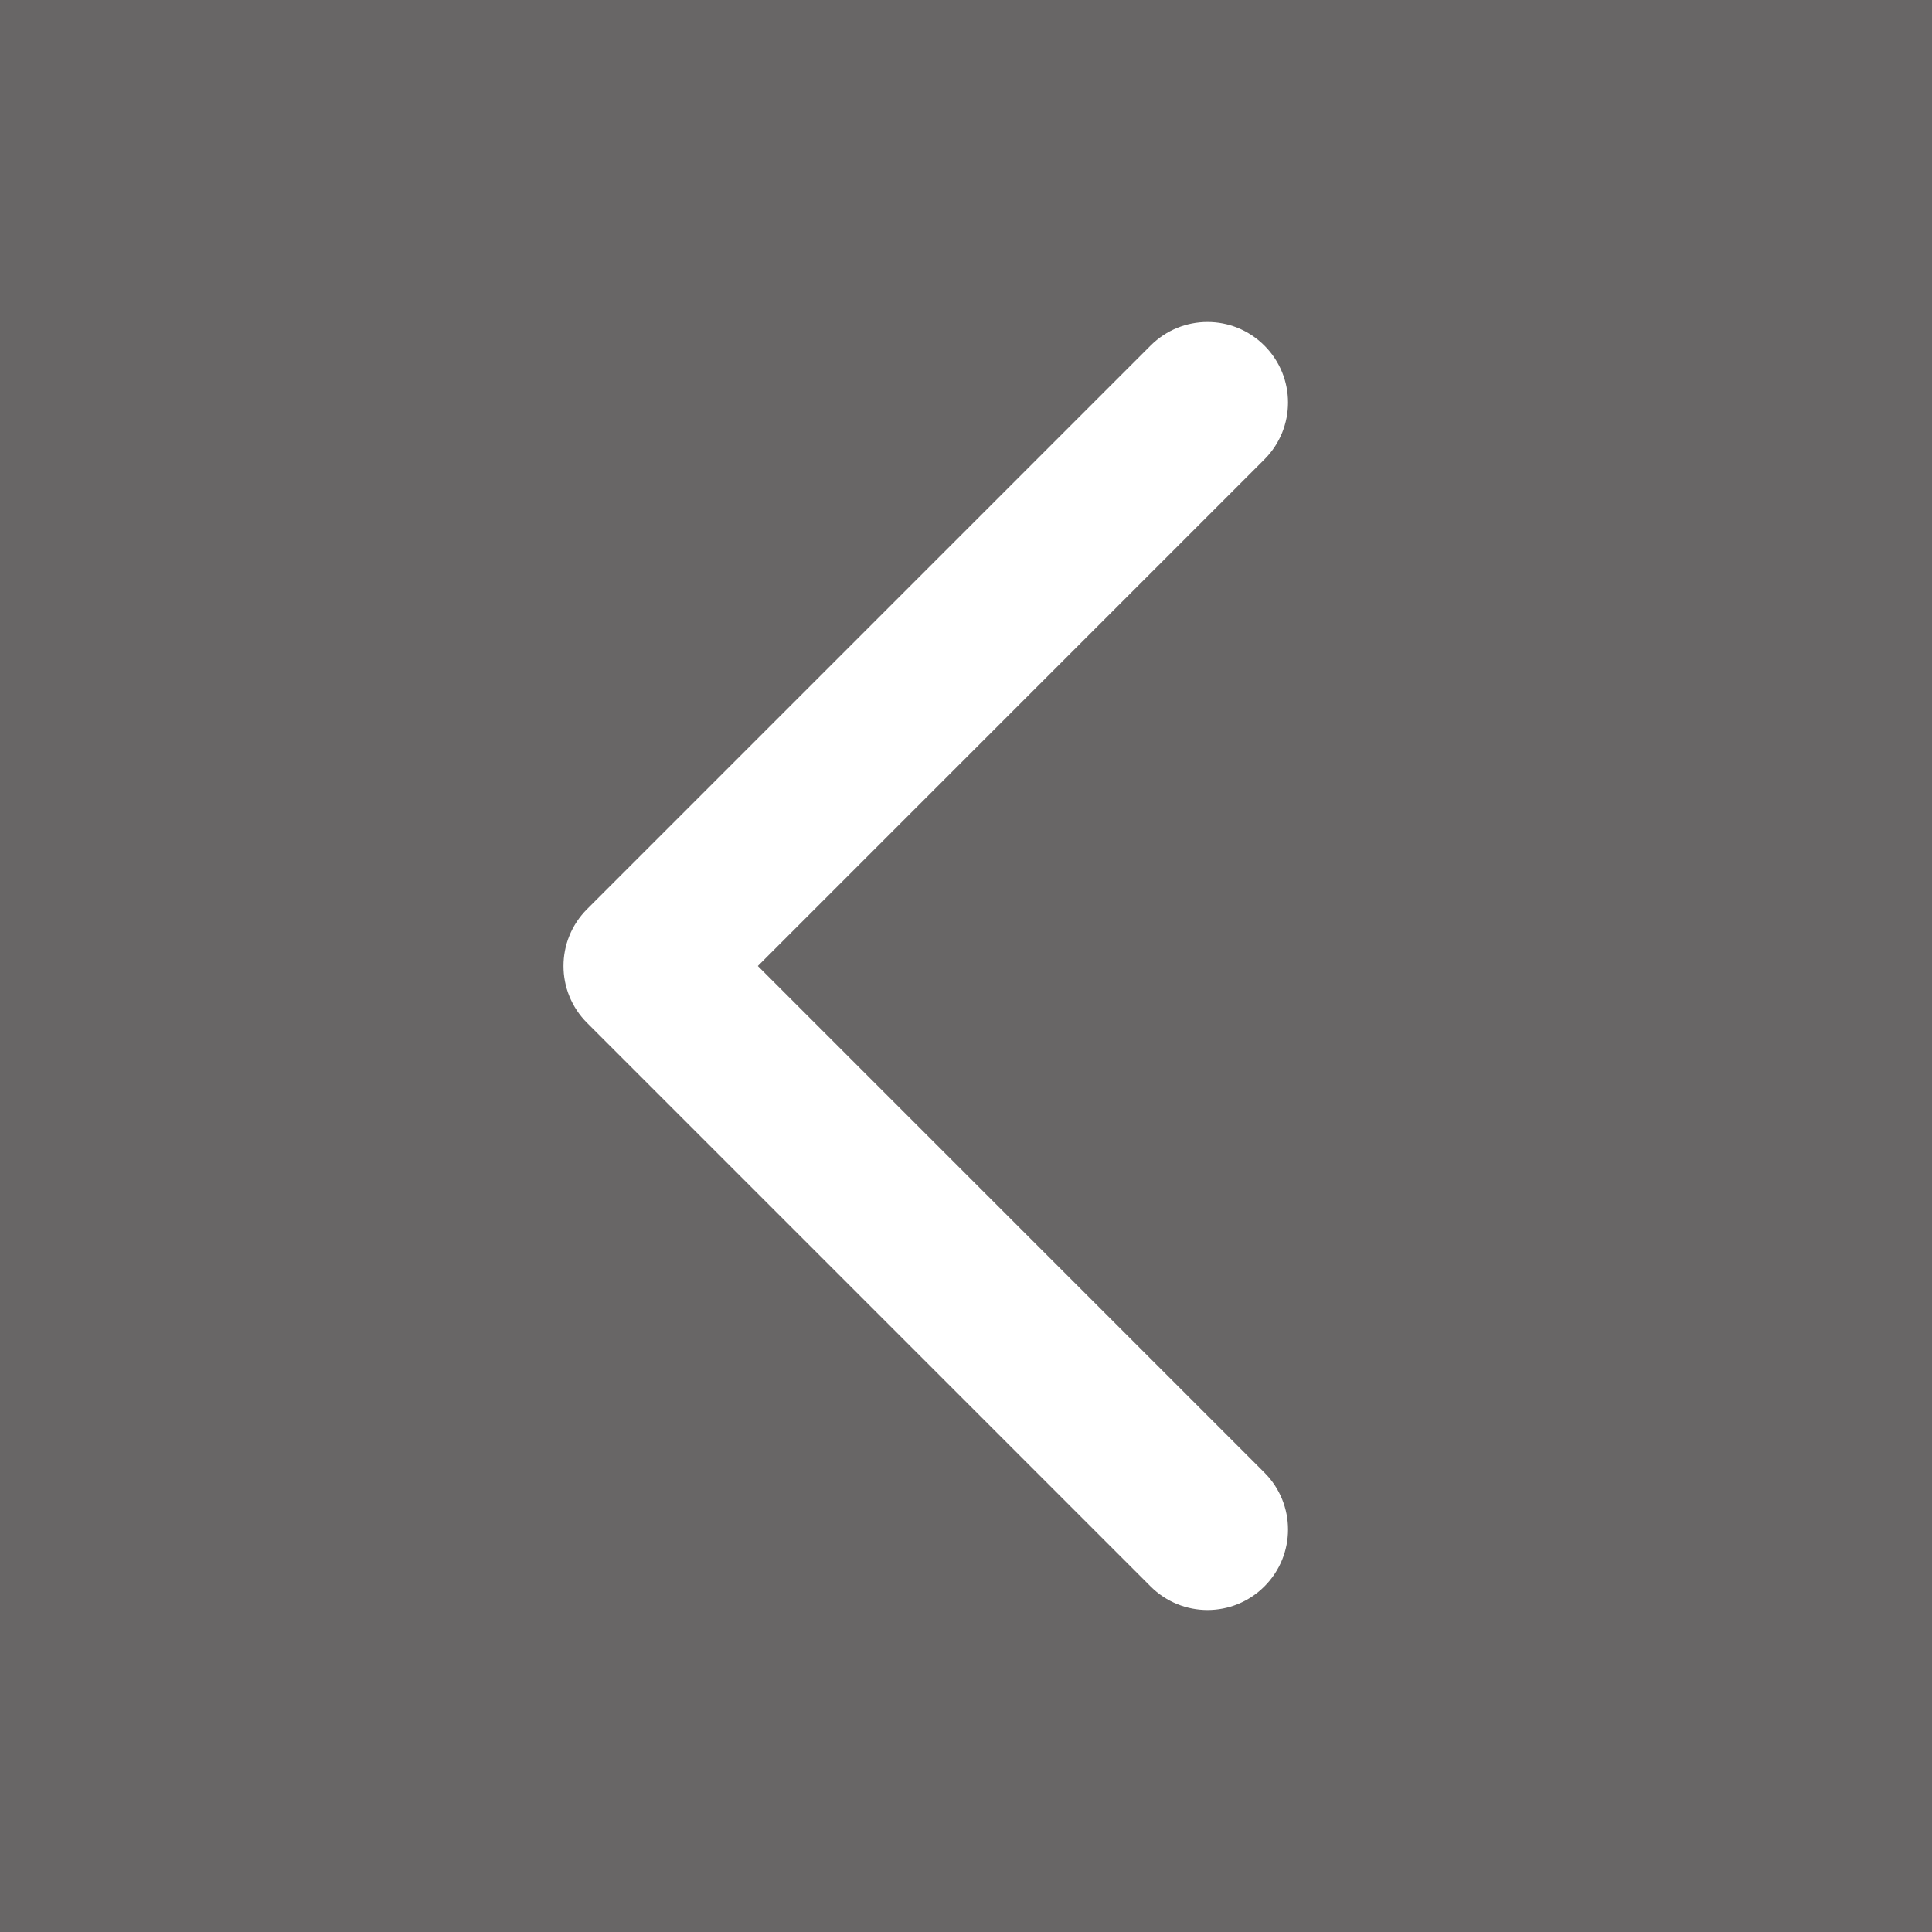 <?xml version="1.0"?>
<svg xmlns="http://www.w3.org/2000/svg" xmlns:xlink="http://www.w3.org/1999/xlink" version="1.1" id="Layer_1" x="0px" y="0px" viewBox="0 0 512 512" style="enable-background:new 0 0 512 512;" xml:space="preserve" width="512px" height="512px"><g><g>
	<g>
		<path d="M0,0v512h512V0H0z M335.083,420.416c-4.16,4.16-9.621,6.251-15.083,6.251c-5.462,0-10.923-2.091-15.083-6.251    L155.584,271.083c-8.341-8.341-8.341-21.824,0-30.165L304.917,91.584c8.341-8.341,21.824-8.341,30.165,0s8.341,21.824,0,30.165    L200.832,256l134.251,134.251C343.424,398.592,343.424,412.075,335.083,420.416z" data-original="#000000" class="active-path" data-old_color="#000000" fill="#686666"/>
	</g>
</g></g> </svg>
